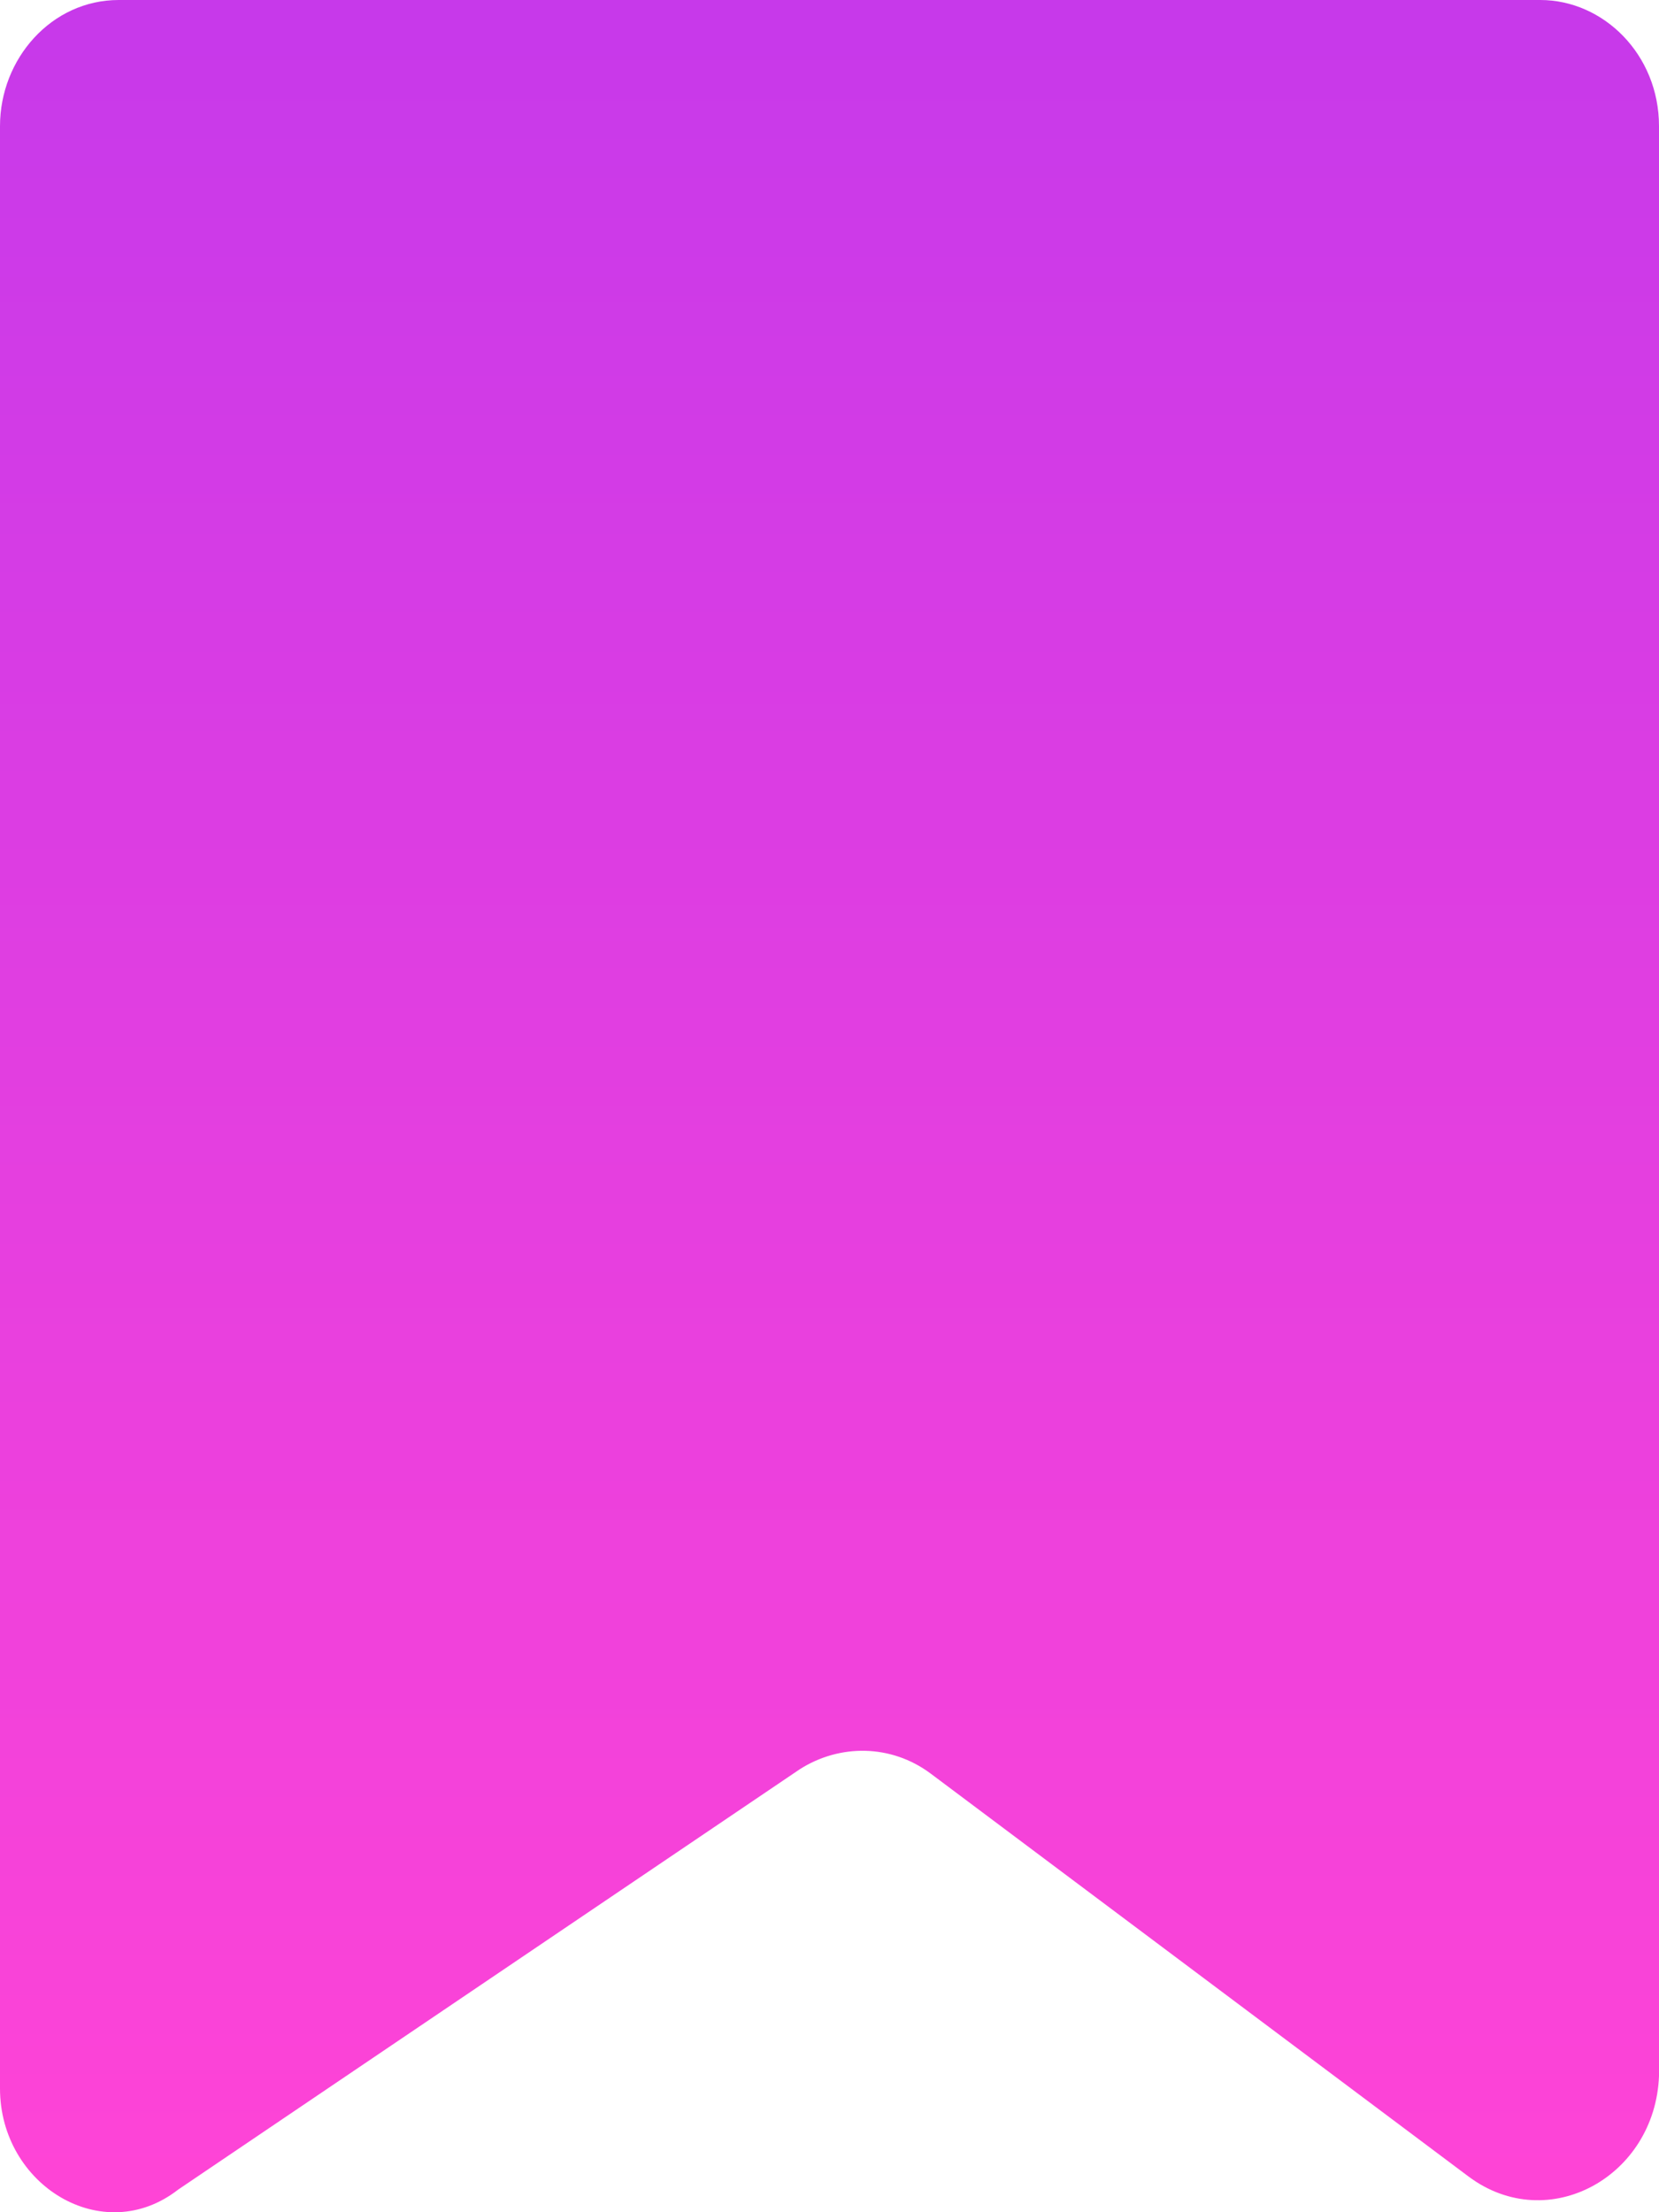<svg width="9" height="12" viewBox="0 0 9 12" fill="none" xmlns="http://www.w3.org/2000/svg">
<path d="M7.969 11.808L5.048 9.62C4.833 9.46 4.554 9.46 4.339 9.597L0.967 11.877C0.558 12.196 0 11.854 0 11.329V0.684C0 0.319 0.279 0 0.644 0H8.356C8.699 0 9 0.296 9 0.684V11.261C8.979 11.808 8.399 12.127 7.969 11.808Z" fill="url(#paint0_linear_551_8)"/>
<defs>
<linearGradient id="paint0_linear_551_8" x1="4.5" y1="0" x2="4.5" y2="12" gradientUnits="userSpaceOnUse">
<stop stop-color="#C739EA"/>
<stop offset="1" stop-color="#FF44D6"/>
</linearGradient>
</defs>
</svg>
